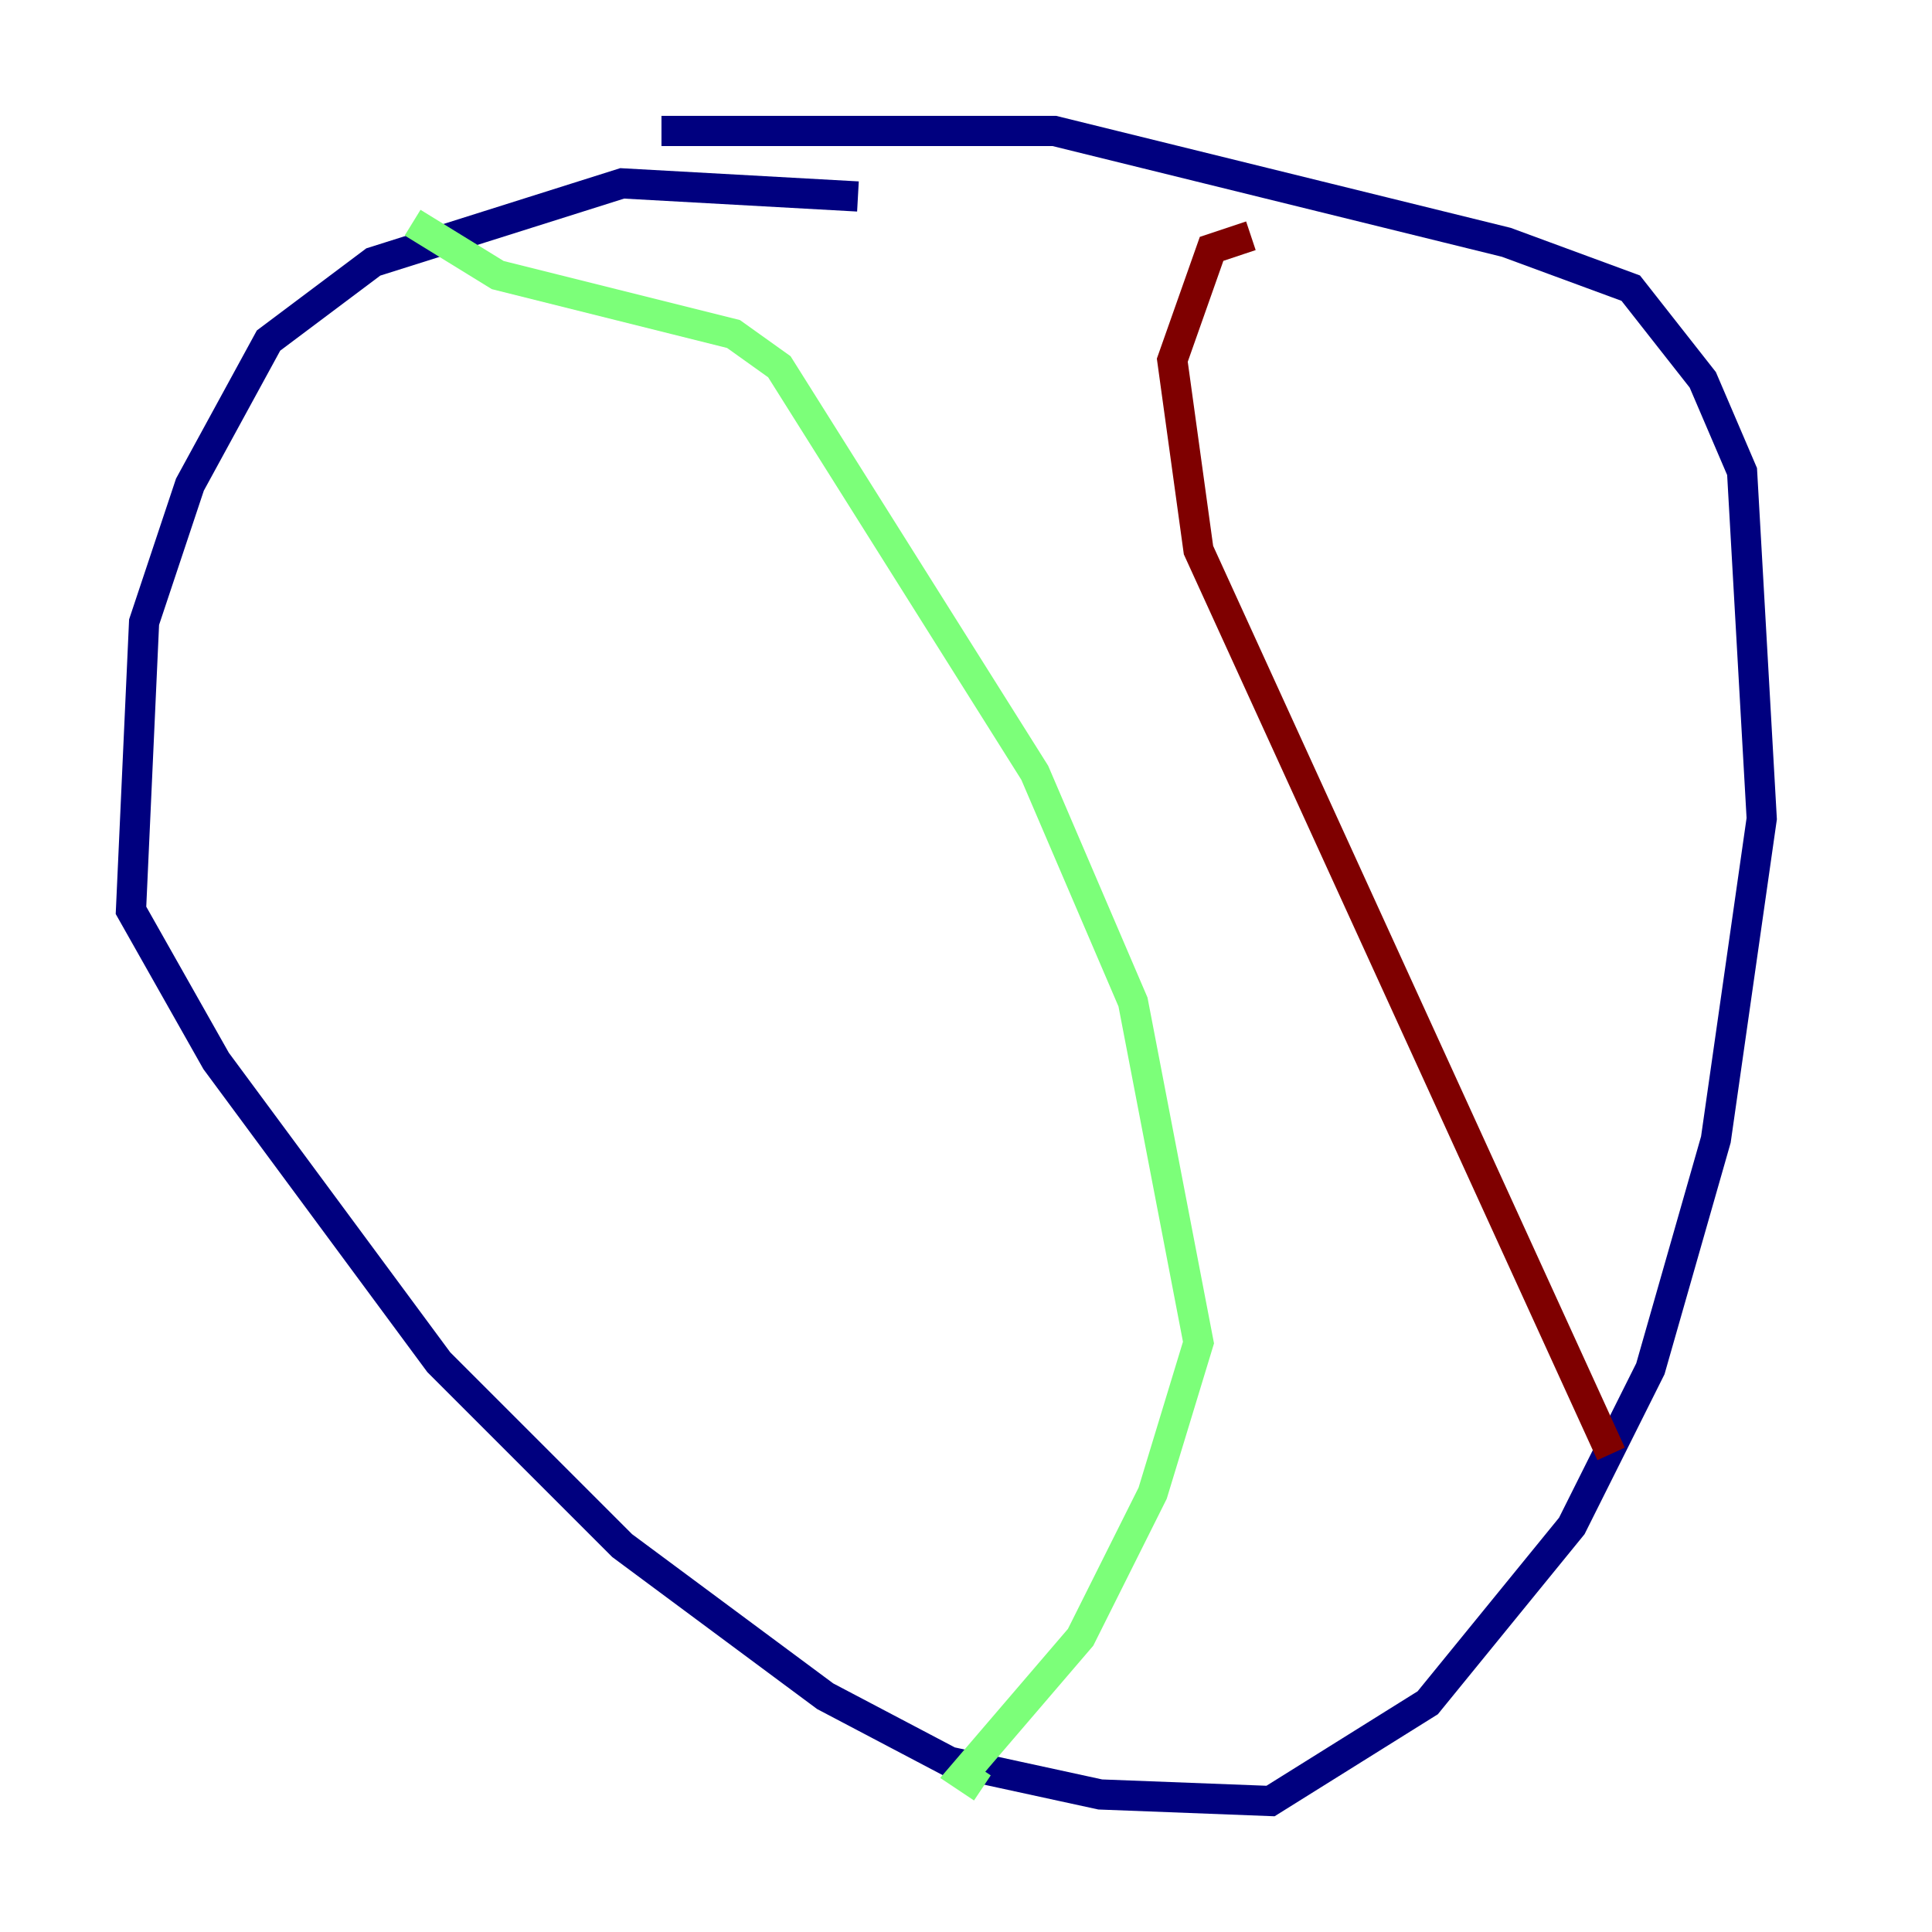 <?xml version="1.0" encoding="utf-8" ?>
<svg baseProfile="tiny" height="128" version="1.2" viewBox="0,0,128,128" width="128" xmlns="http://www.w3.org/2000/svg" xmlns:ev="http://www.w3.org/2001/xml-events" xmlns:xlink="http://www.w3.org/1999/xlink"><defs /><polyline fill="none" points="56.841,13.017 41.22,12.149 24.732,17.356 17.79,22.563 12.583,32.108 9.546,41.22 8.678,60.312 14.319,70.291 29.071,90.251 41.22,102.4 54.671,112.38 62.915,116.719 72.895,118.888 84.176,119.322 94.59,112.814 104.136,101.098 109.342,90.685 113.681,75.498 116.719,54.237 115.417,31.241 112.814,25.166 108.041,19.091 99.797,16.054 69.858,8.678 43.824,8.678" stroke="#00007f" stroke-width="2" /><polyline fill="none" points="27.336,14.752 32.976,18.224 48.597,22.129 51.634,24.298 68.556,51.2 75.064,66.386 79.403,88.949 76.366,98.929 71.593,108.475 63.783,117.586 65.085,118.454" stroke="#7cff79" stroke-width="2" /><polyline fill="none" points="106.739,96.325 79.403,36.447 77.668,23.864 80.271,16.488 82.875,15.62" stroke="#7f0000" stroke-width="2" /></svg>